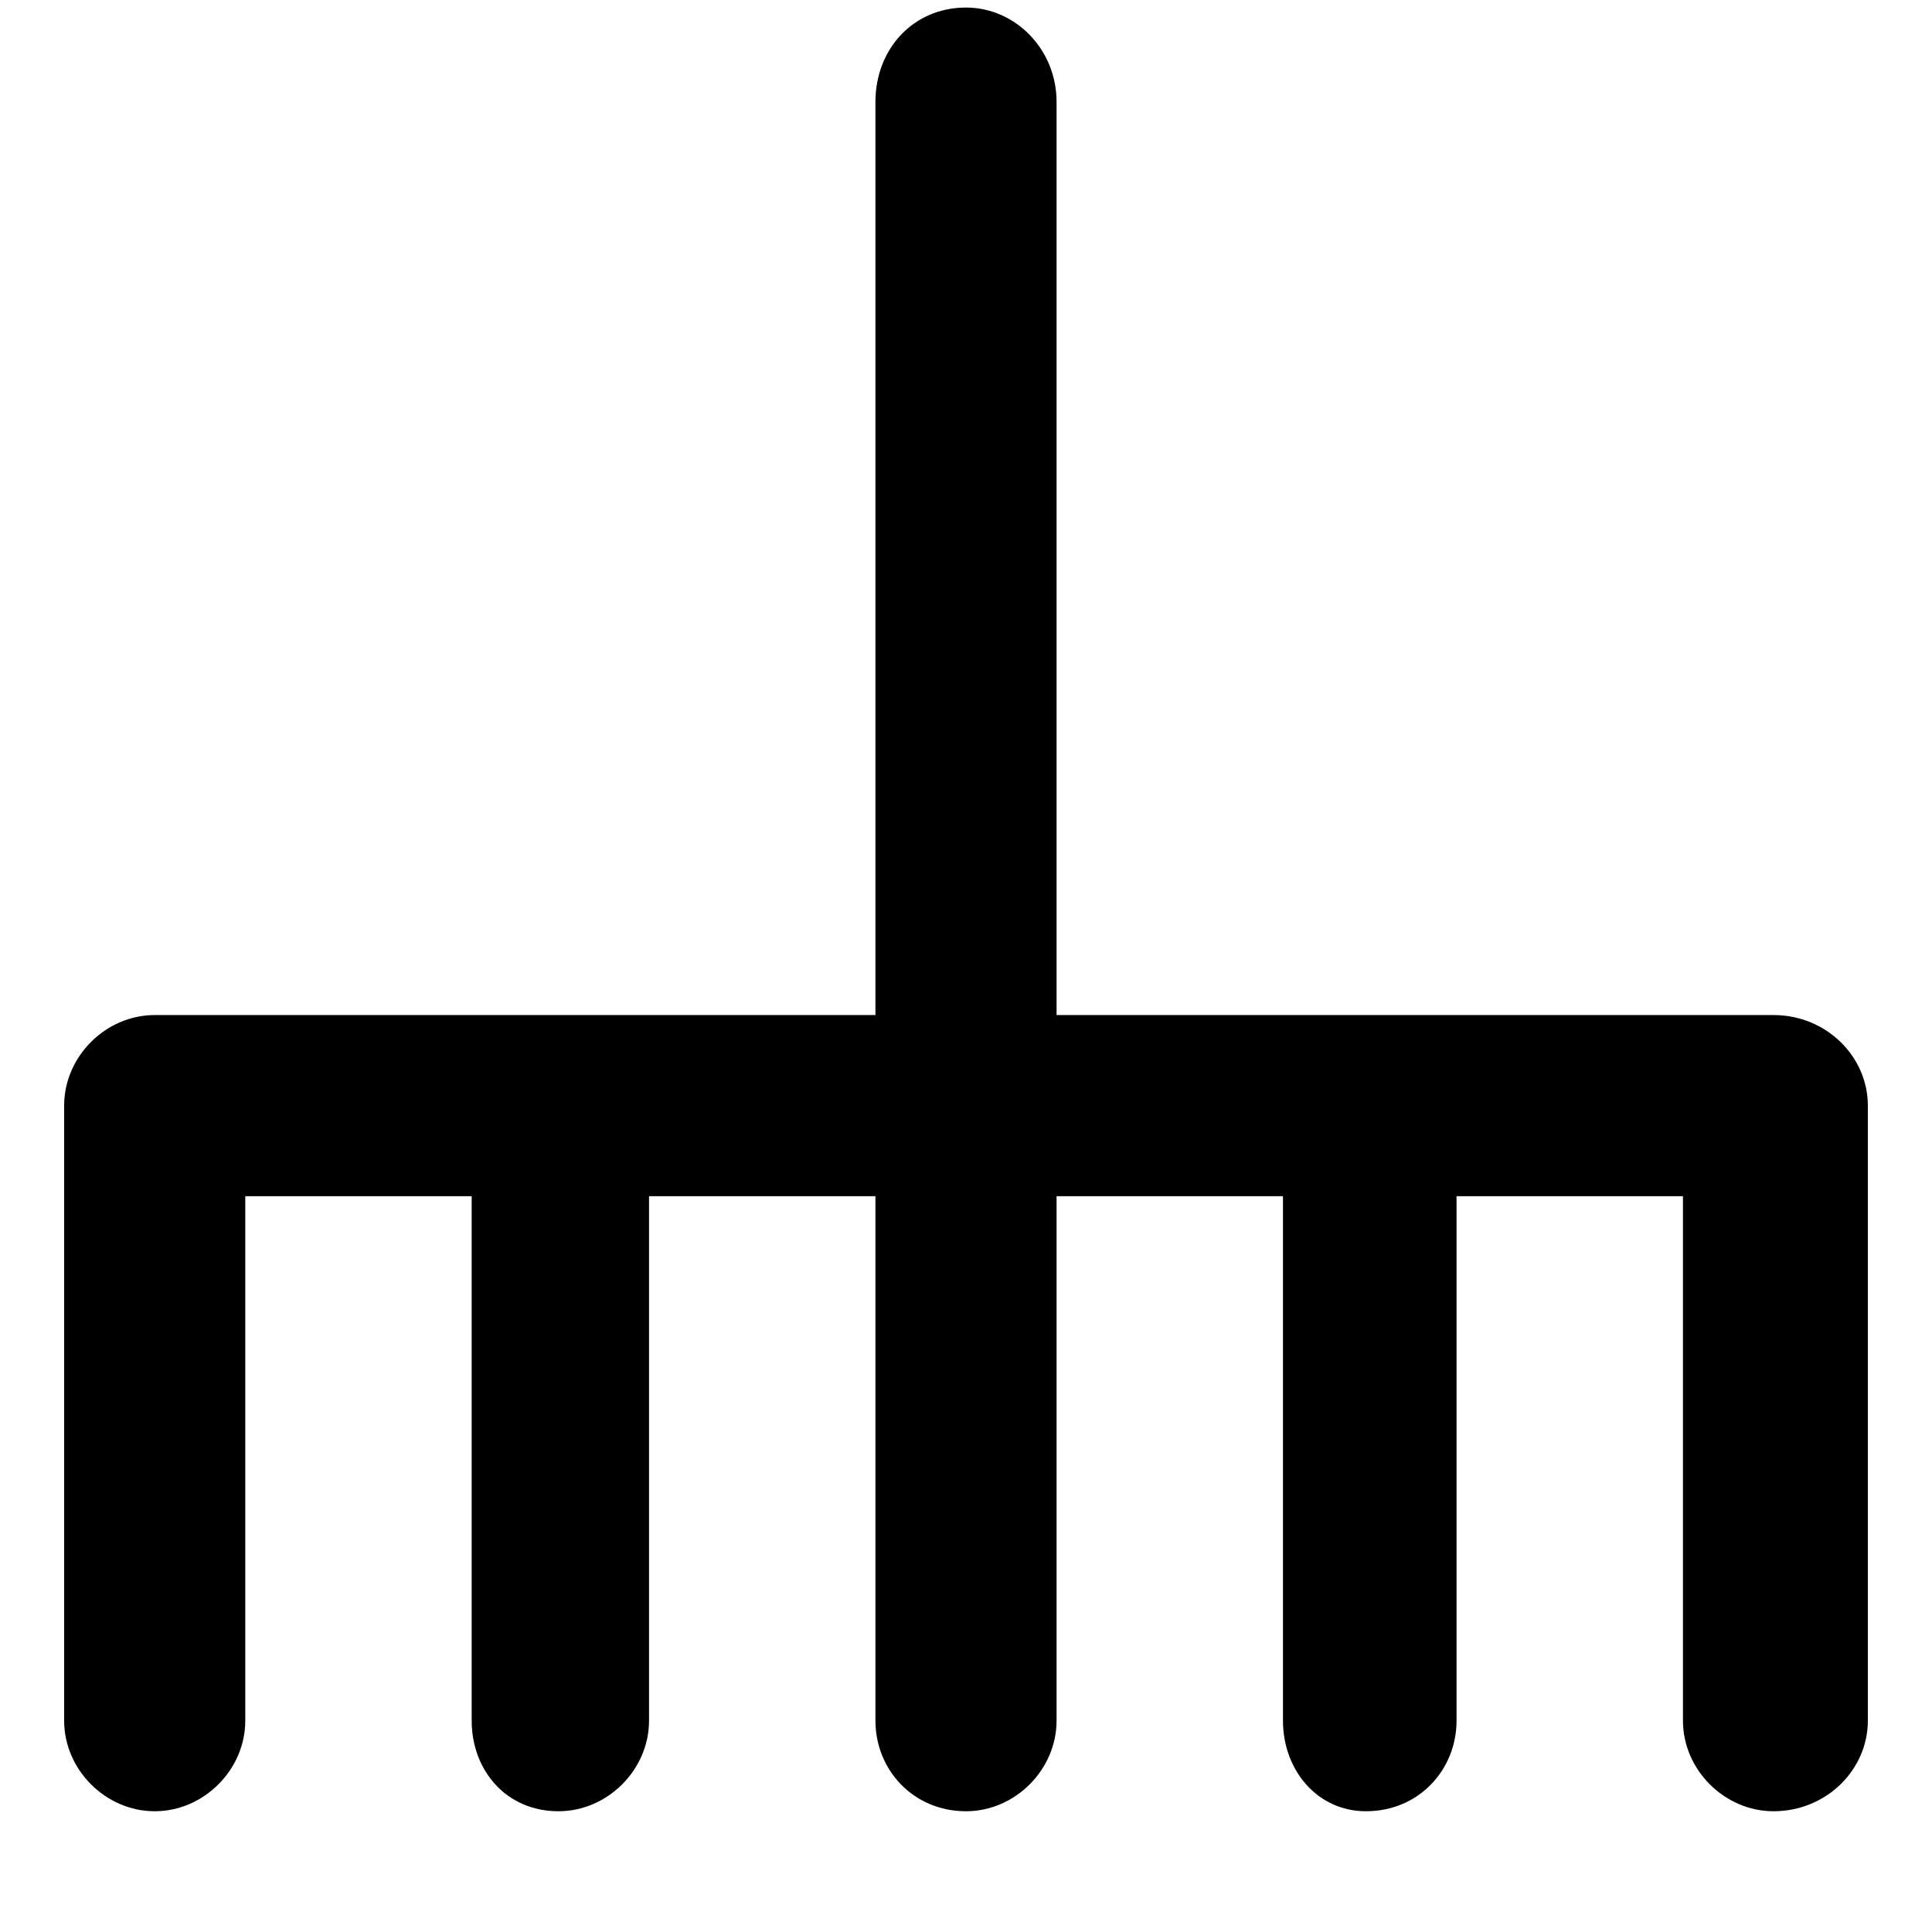 <svg xmlns="http://www.w3.org/2000/svg" viewBox="0 0 512 512">
	<path d="M280 269h190c14 0 25 11 25 24v163c0 13-11 24-25 24-13 0-24-11-24-24V317h-60v139c0 13-10 24-24 24-13 0-22-11-22-24V317h-60v139c0 13-11 24-24 24-14 0-24-11-24-24V317h-60v139c0 13-11 24-24 24-14 0-23-11-23-24V317H65v139c0 13-11 24-24 24s-24-11-24-24V293c0-13 11-24 24-24h191V27c0-14 10-25 24-25 13 0 24 11 24 25v242z"/>
</svg>